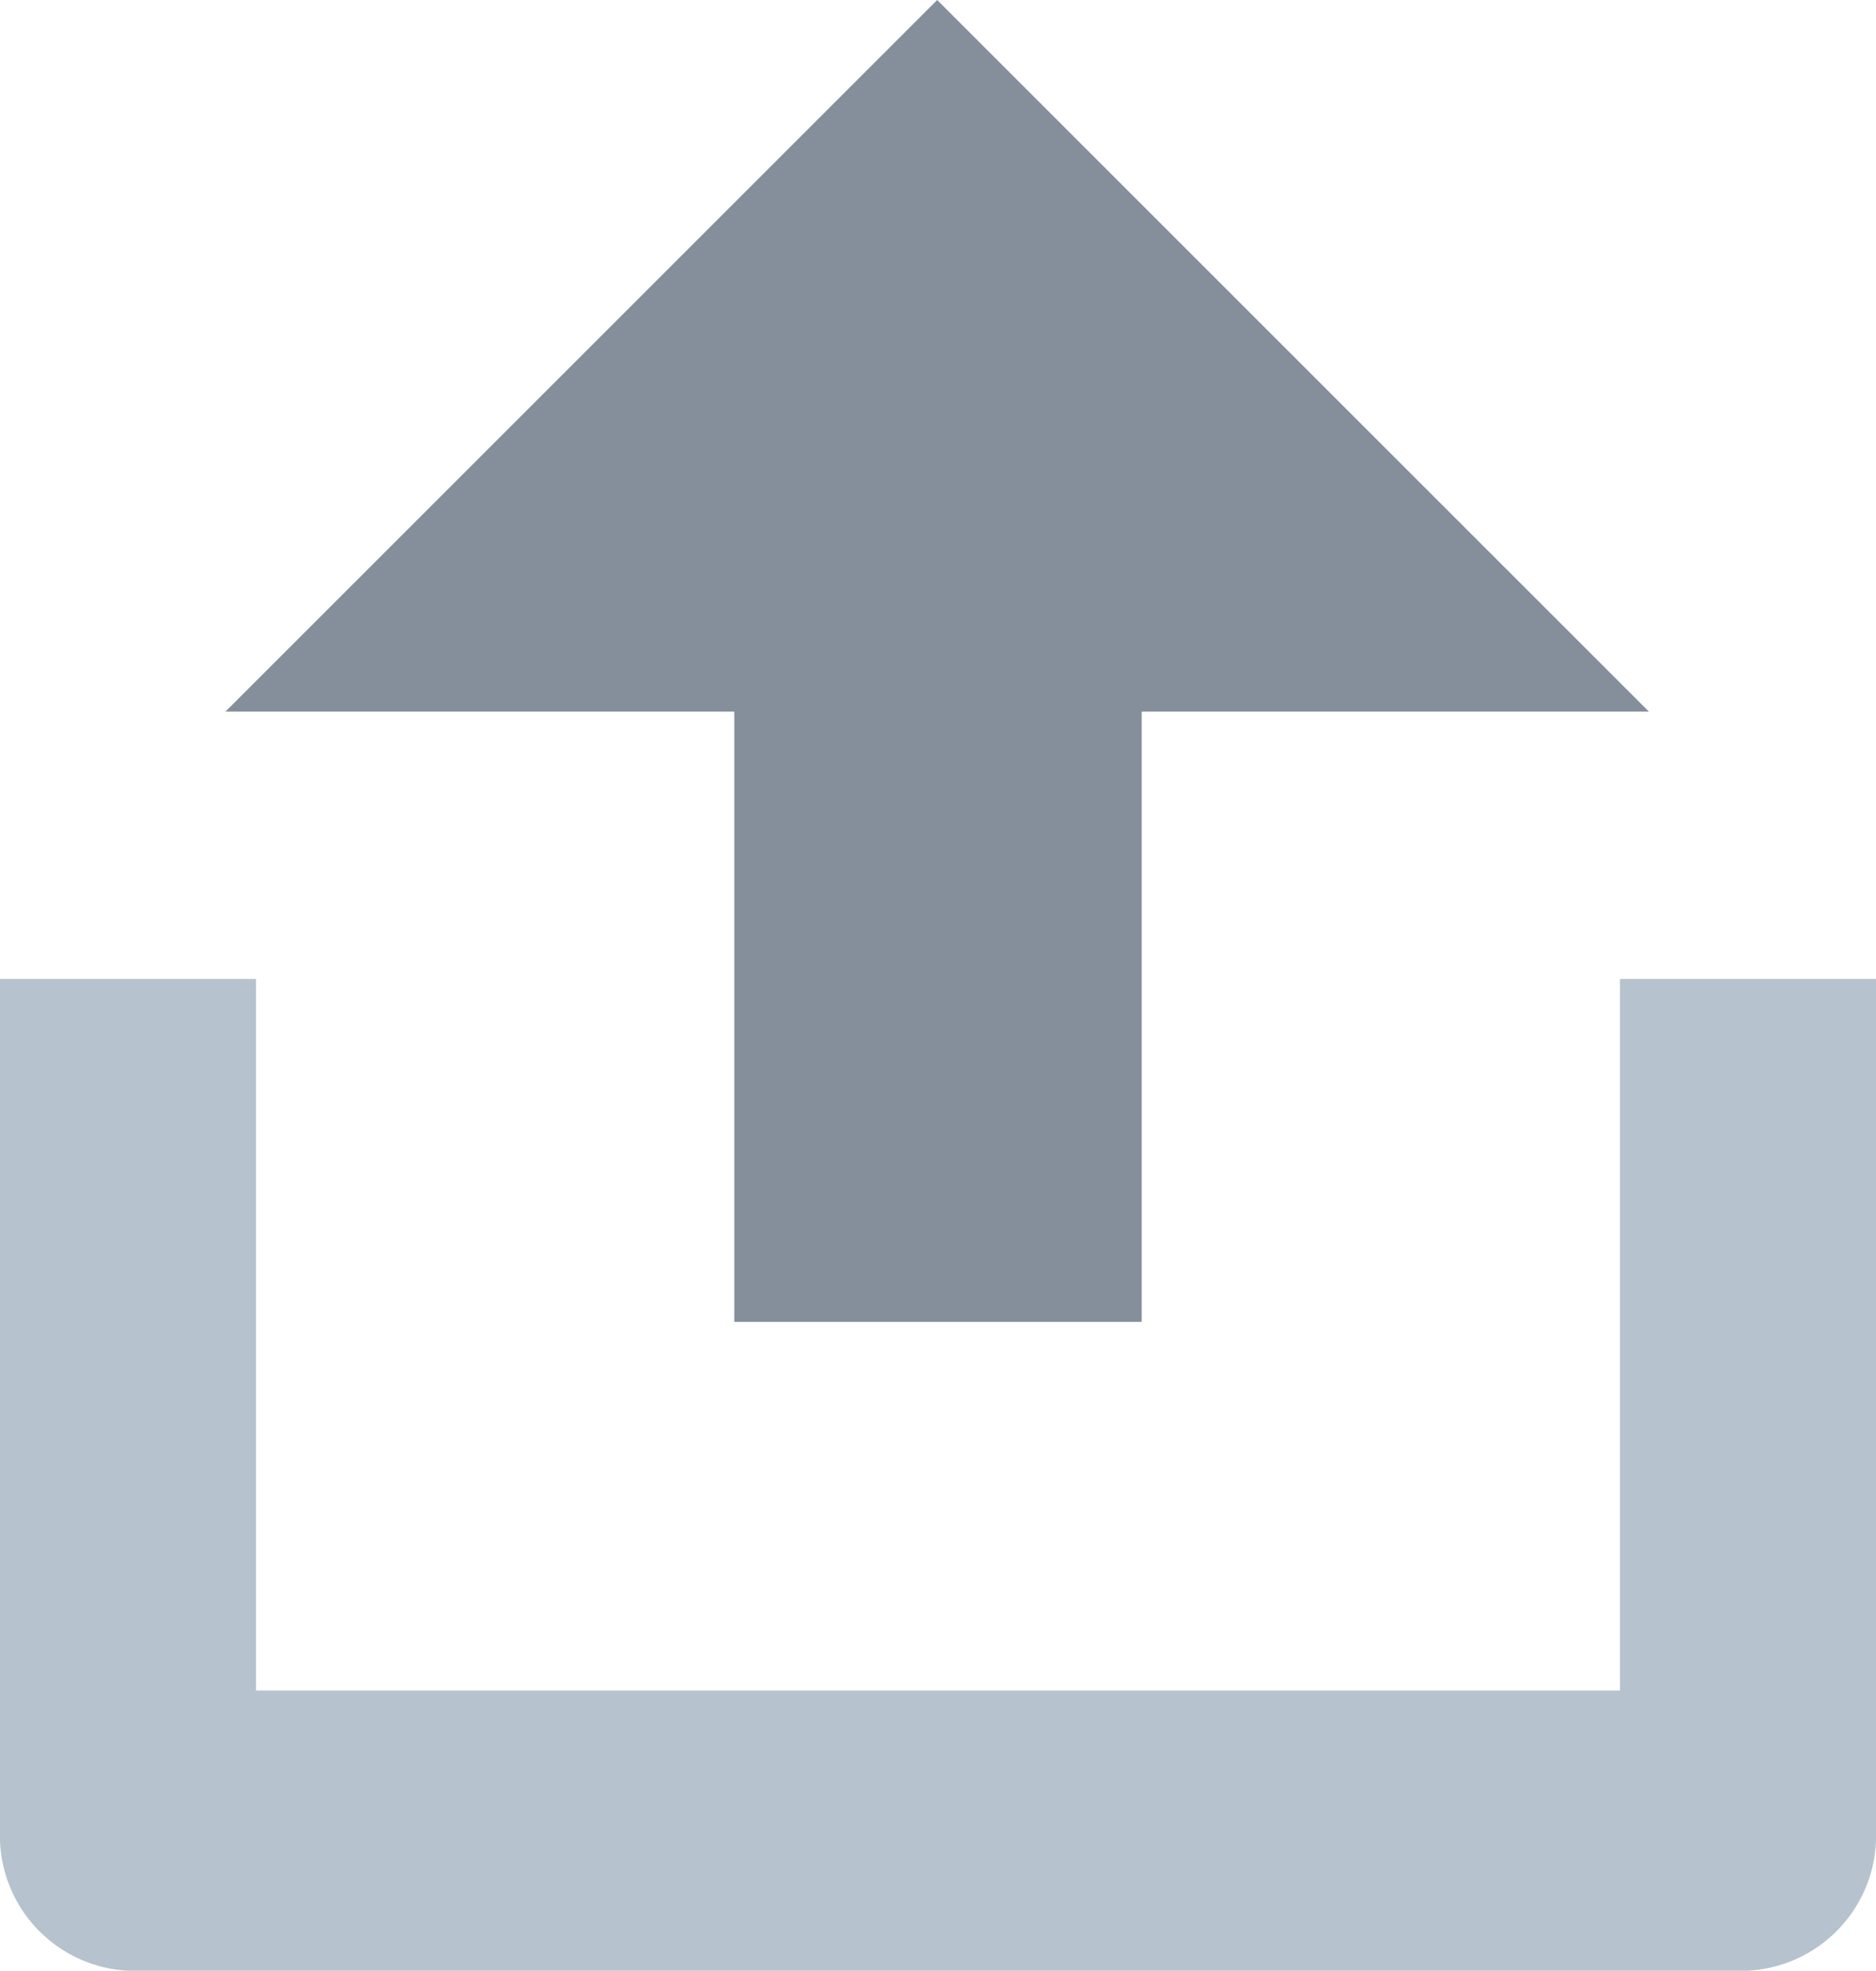 <svg id="图层_1" data-name="图层 1" xmlns="http://www.w3.org/2000/svg" width="11.65" height="12.24" viewBox="0 0 11.65 12.24"><defs><style>.cls-1{fill:#b6c2cd;}.cls-2{fill:#324558;opacity:0.6;}</style></defs><path class="cls-1" d="M10.06,6.08V10.5H1.59V6.08H0v5.29a.84.84,0,0,0,.79.87H10.85a.84.84,0,0,0,.8-.87V6.08Z"/><polygon class="cls-2" points="7.09 4.42 7.09 8.21 4.56 8.21 4.56 4.42 1.4 4.42 5.82 0 10.24 4.42 7.09 4.42"/></svg>